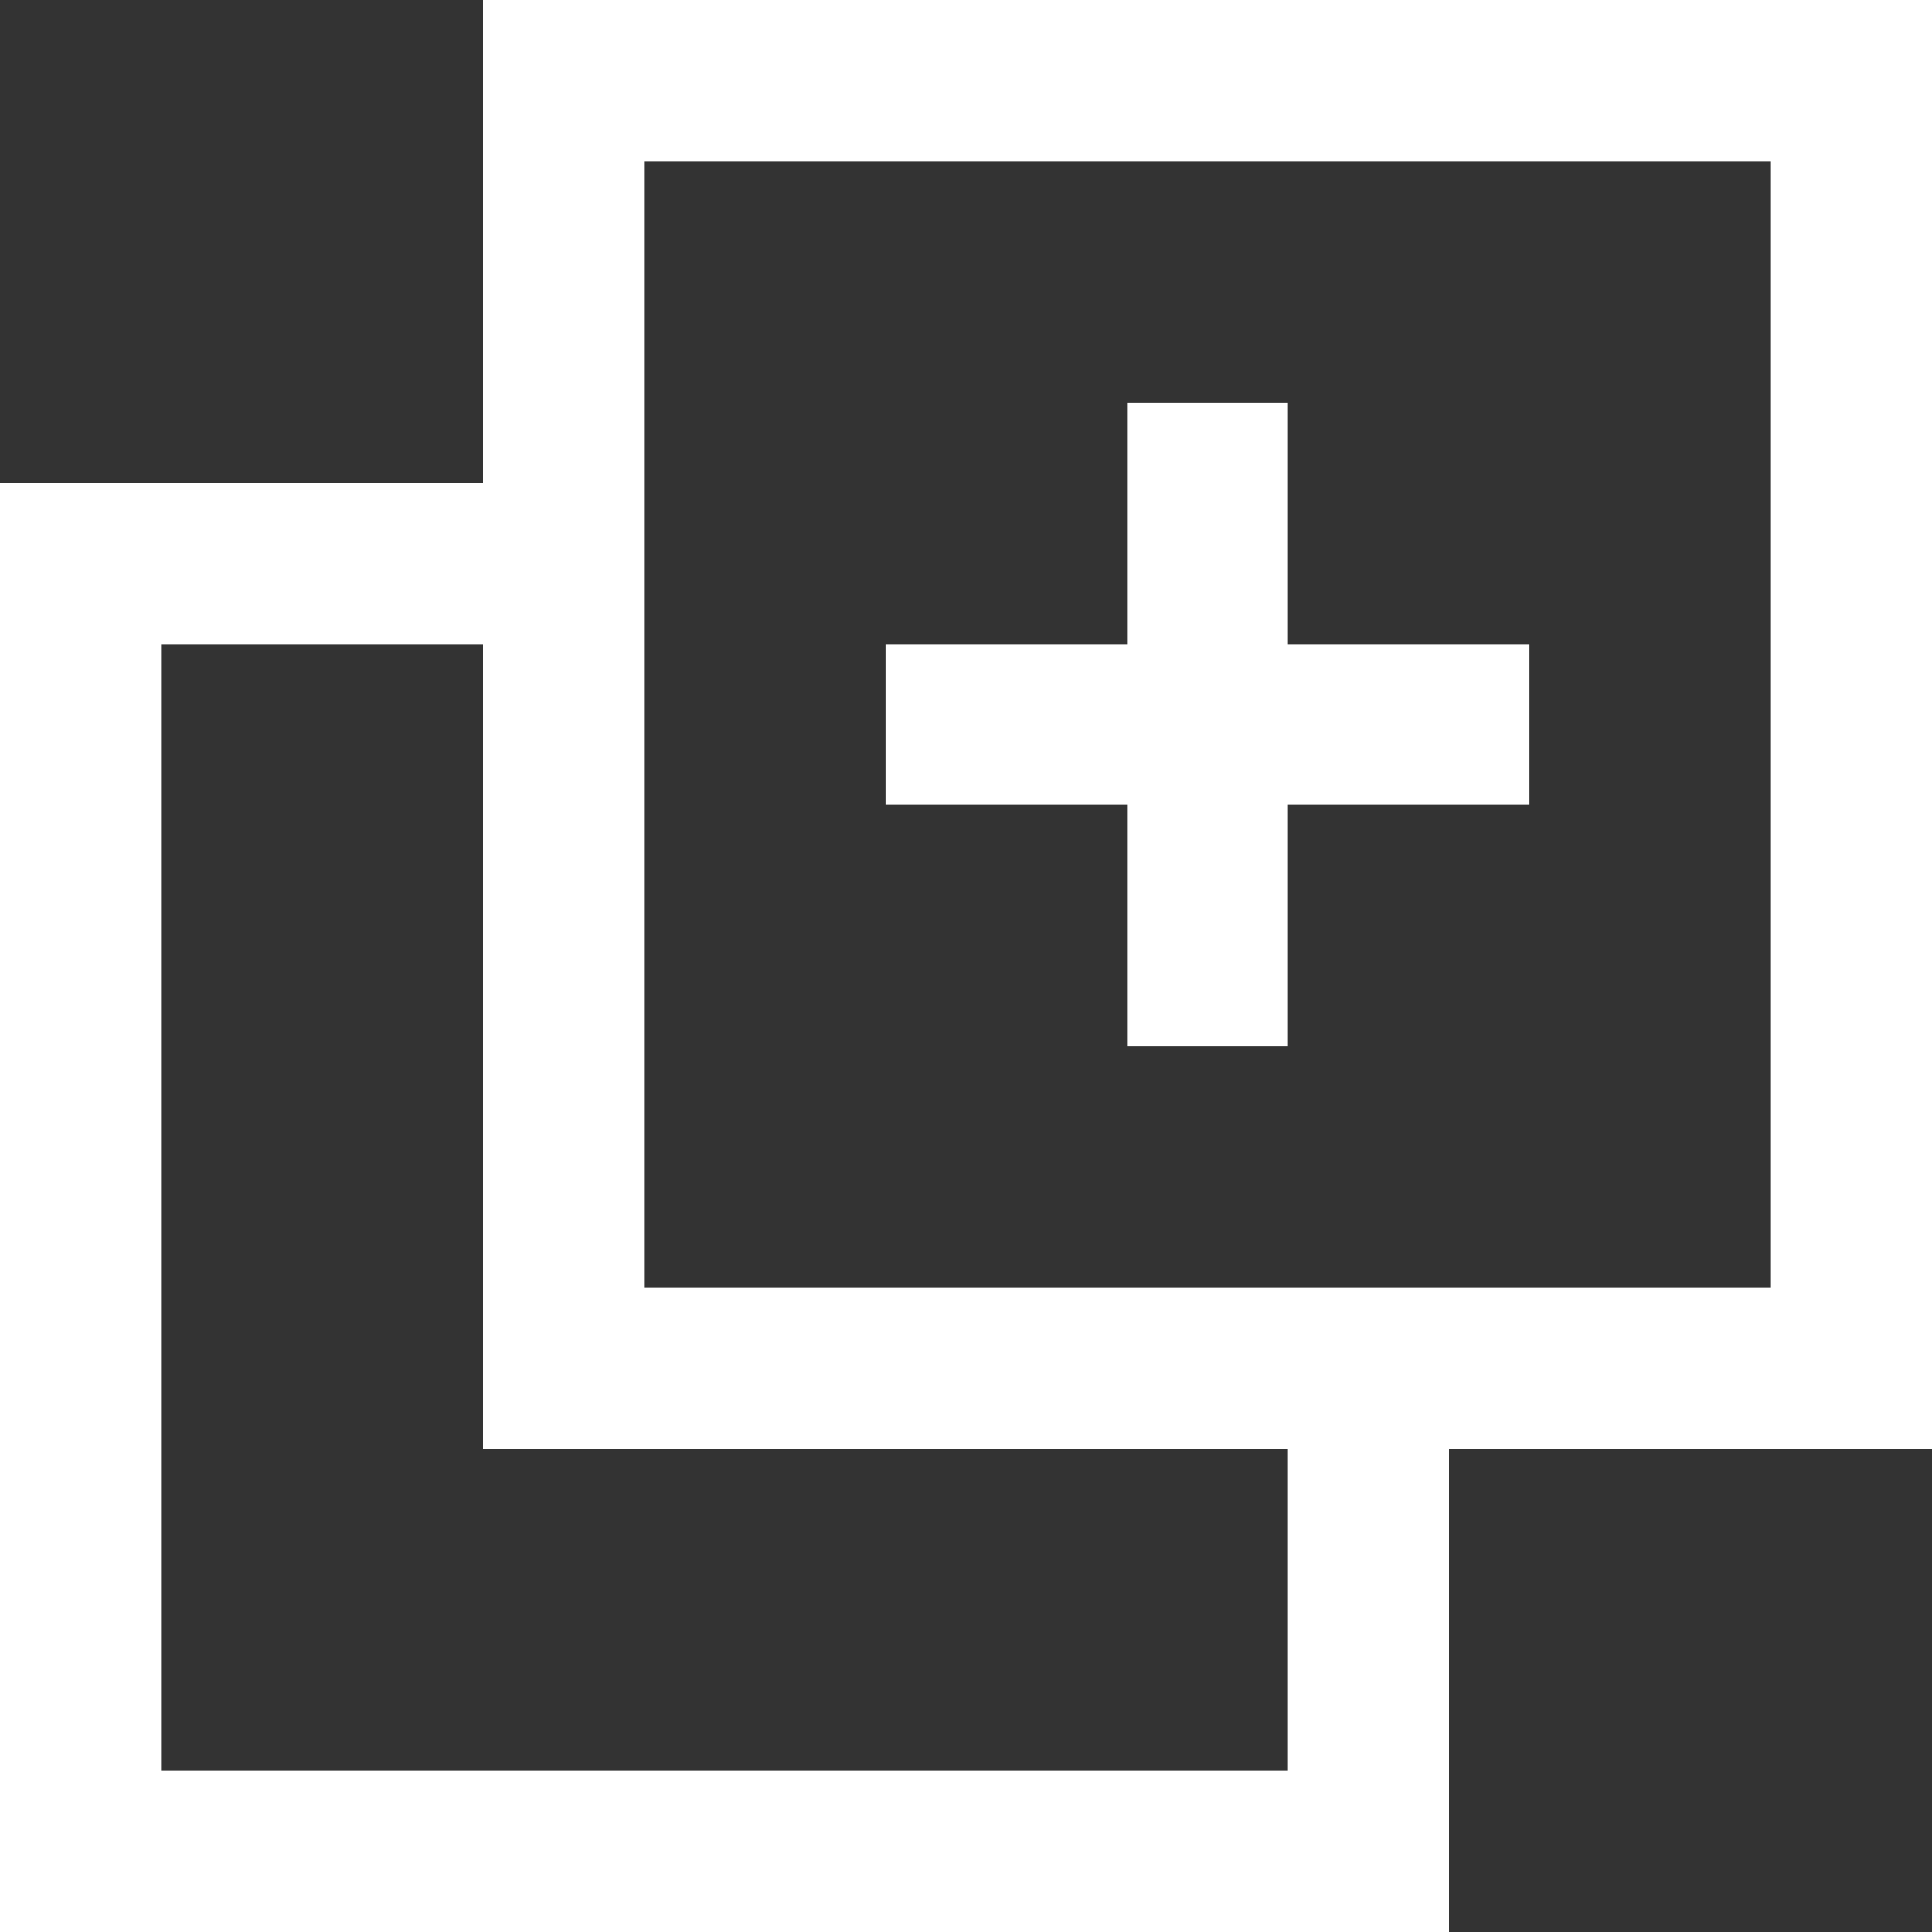 <svg width="20" height="20" viewBox="0 0 20 20" fill="none" xmlns="http://www.w3.org/2000/svg">
<rect x="0" y="0" width="20" height="20" fill="#333333" stroke="none"/>
<g clip-path="url(#clip0_2_613)">
<path d="M15 20H0V5H5V6.667H1.667V18.333H13.333V15H5V0H20V15H15V20ZM6.667 13.333H18.333V1.667H6.667V13.333ZM13.333 10.833H11.667V8.333H9.167V6.667H11.667V4.167H13.333V6.667H15.833V8.333H13.333V10.833Z" fill="white"/>
</g>
<defs>
<clipPath id="clip0_2_613">
<rect width="20" height="20" fill="white"/>
</clipPath>
</defs>
</svg>
